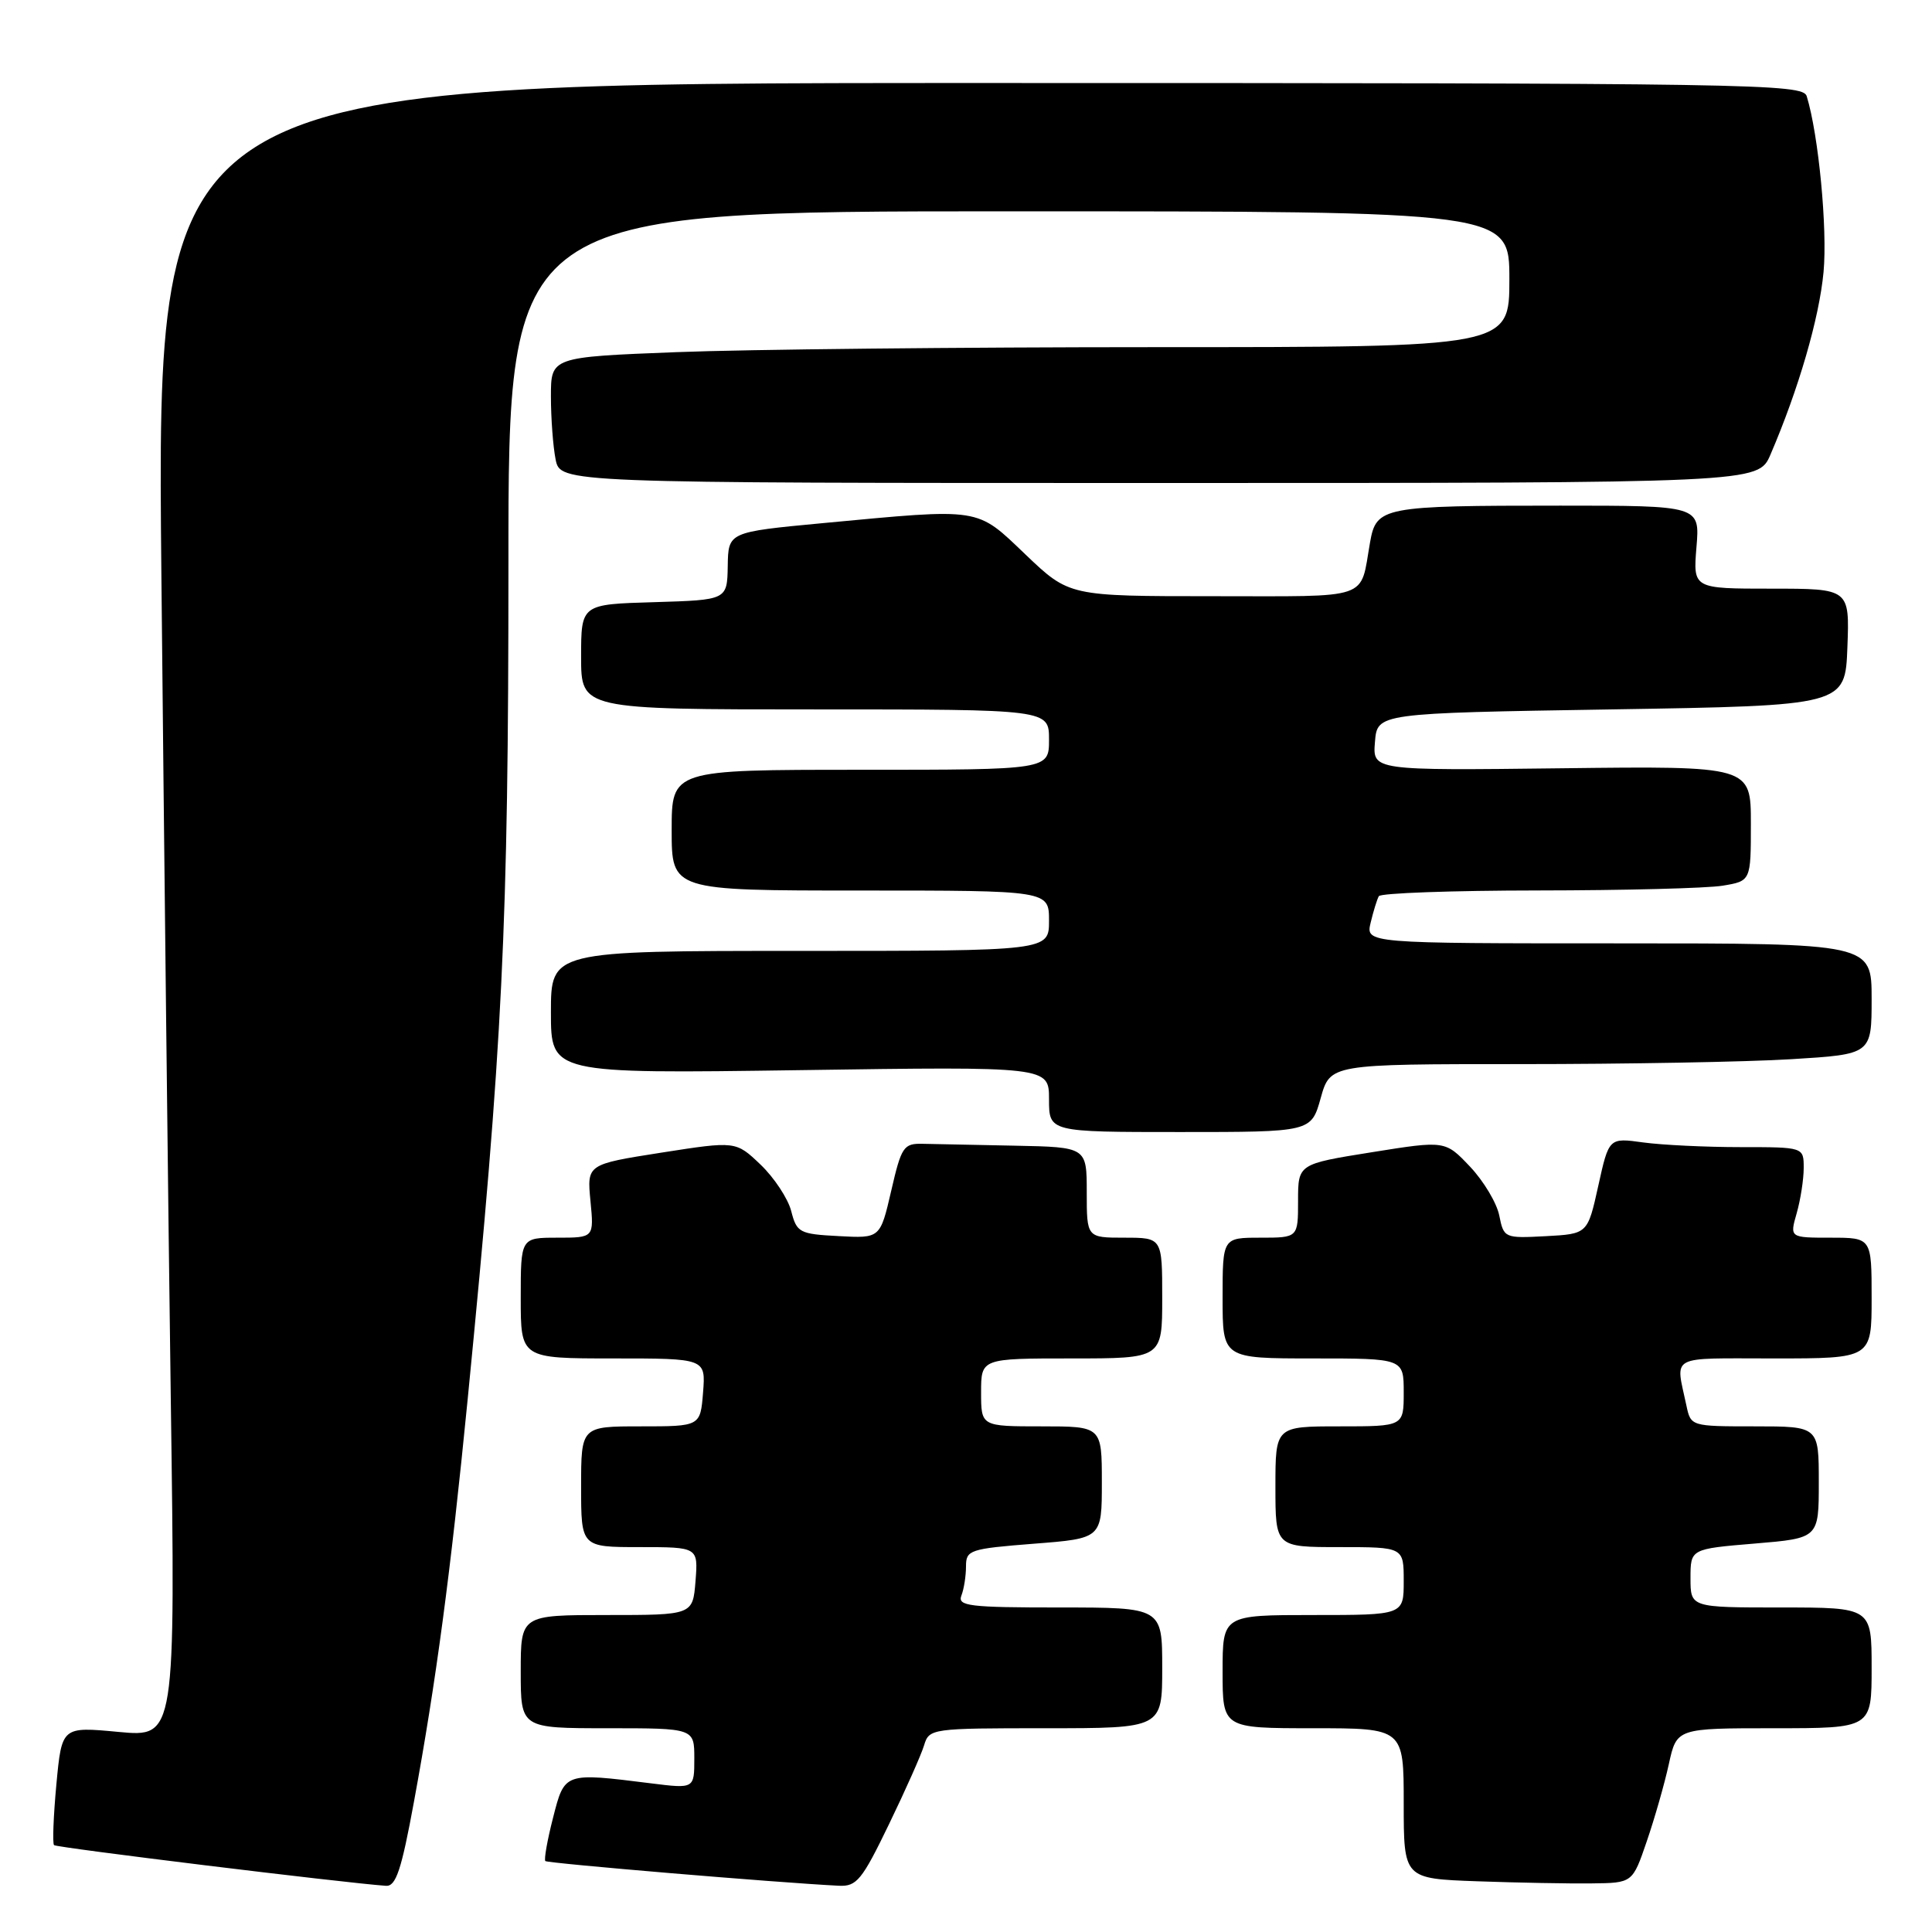 <?xml version="1.0" encoding="UTF-8" standalone="no"?>
<!DOCTYPE svg PUBLIC "-//W3C//DTD SVG 1.1//EN" "http://www.w3.org/Graphics/SVG/1.1/DTD/svg11.dtd" >
<svg xmlns="http://www.w3.org/2000/svg" xmlns:xlink="http://www.w3.org/1999/xlink" version="1.1" viewBox="0 0 256 256">
 <g >
 <path fill="currentColor"
d=" M 54.85 238.75 C 57.79 222.78 59.70 208.46 61.96 185.50 C 66.62 138.10 67.37 122.92 67.37 74.75 C 67.36 28.00 67.36 28.00 133.68 28.00 C 200.00 28.00 200.00 28.00 200.00 37.00 C 200.00 46.00 200.00 46.00 153.16 46.00 C 127.40 46.00 98.82 46.30 89.66 46.66 C 73.00 47.31 73.00 47.31 73.00 52.53 C 73.00 55.40 73.28 59.16 73.62 60.87 C 74.25 64.00 74.25 64.00 153.61 64.00 C 232.97 64.00 232.97 64.00 234.59 60.25 C 238.33 51.55 241.06 42.15 241.63 36.04 C 242.16 30.31 240.97 17.86 239.40 12.75 C 238.90 11.10 232.80 11.00 129.81 11.00 C 20.76 11.00 20.76 11.00 21.38 75.75 C 21.73 111.36 22.29 160.68 22.63 185.35 C 23.25 230.19 23.25 230.19 15.72 229.49 C 8.19 228.78 8.19 228.78 7.47 236.44 C 7.08 240.65 6.94 244.27 7.16 244.49 C 7.48 244.82 45.52 249.48 51.14 249.88 C 52.46 249.98 53.19 247.80 54.85 238.75 Z  M 117.78 241.75 C 119.98 237.21 122.08 232.49 122.45 231.25 C 123.12 229.04 123.43 229.00 138.57 229.00 C 154.00 229.00 154.00 229.00 154.00 221.00 C 154.00 213.00 154.00 213.00 140.39 213.00 C 128.40 213.00 126.86 212.81 127.39 211.42 C 127.73 210.55 128.00 208.81 128.00 207.55 C 128.00 205.38 128.49 205.22 137.00 204.55 C 146.00 203.85 146.00 203.85 146.00 196.42 C 146.00 189.00 146.00 189.00 138.00 189.00 C 130.00 189.00 130.00 189.00 130.00 184.50 C 130.00 180.00 130.00 180.00 142.00 180.00 C 154.00 180.00 154.00 180.00 154.00 172.00 C 154.00 164.00 154.00 164.00 149.00 164.00 C 144.00 164.00 144.00 164.00 144.00 158.00 C 144.00 152.00 144.00 152.00 134.50 151.81 C 129.28 151.71 123.77 151.60 122.27 151.56 C 119.73 151.50 119.44 151.93 118.09 157.79 C 116.63 164.09 116.63 164.09 111.13 163.79 C 105.93 163.52 105.57 163.33 104.84 160.47 C 104.41 158.81 102.58 156.04 100.78 154.32 C 97.50 151.19 97.50 151.19 87.64 152.73 C 77.77 154.28 77.77 154.28 78.24 159.14 C 78.71 164.00 78.71 164.00 73.85 164.00 C 69.00 164.00 69.00 164.00 69.00 172.00 C 69.00 180.00 69.00 180.00 81.26 180.00 C 93.51 180.00 93.51 180.00 93.16 184.50 C 92.80 189.00 92.80 189.00 84.90 189.00 C 77.00 189.00 77.00 189.00 77.00 197.00 C 77.00 205.00 77.00 205.00 84.76 205.00 C 92.51 205.00 92.51 205.00 92.16 209.50 C 91.80 214.00 91.80 214.00 80.40 214.00 C 69.00 214.00 69.00 214.00 69.00 221.50 C 69.00 229.00 69.00 229.00 80.50 229.00 C 92.00 229.00 92.00 229.00 92.00 233.01 C 92.00 237.02 92.00 237.02 86.25 236.30 C 74.74 234.86 74.82 234.83 73.28 240.87 C 72.52 243.82 72.07 246.40 72.26 246.60 C 72.57 246.90 103.06 249.47 111.15 249.87 C 113.51 249.99 114.22 249.12 117.78 241.75 Z  M 218.20 244.00 C 219.24 240.97 220.56 236.36 221.13 233.75 C 222.17 229.00 222.17 229.00 235.08 229.00 C 248.00 229.00 248.00 229.00 248.00 221.00 C 248.00 213.00 248.00 213.00 236.00 213.00 C 224.00 213.00 224.00 213.00 224.00 209.12 C 224.00 205.24 224.00 205.24 232.50 204.53 C 241.00 203.82 241.00 203.82 241.00 196.41 C 241.00 189.00 241.00 189.00 232.52 189.00 C 224.07 189.00 224.04 188.99 223.46 186.25 C 222.02 179.41 220.91 180.00 235.09 180.00 C 248.00 180.00 248.00 180.00 248.00 172.00 C 248.00 164.00 248.00 164.00 242.57 164.00 C 237.14 164.00 237.14 164.00 238.07 160.76 C 238.58 158.97 239.00 156.27 239.00 154.76 C 239.00 152.00 239.00 152.00 230.64 152.00 C 226.04 152.00 220.23 151.72 217.74 151.38 C 213.19 150.75 213.19 150.75 211.78 157.13 C 210.37 163.50 210.37 163.50 204.82 163.80 C 199.35 164.09 199.26 164.05 198.66 161.06 C 198.33 159.40 196.58 156.48 194.78 154.58 C 191.50 151.12 191.50 151.12 181.75 152.68 C 172.00 154.24 172.00 154.24 172.00 159.12 C 172.00 164.00 172.00 164.00 167.00 164.00 C 162.00 164.00 162.00 164.00 162.00 172.00 C 162.00 180.00 162.00 180.00 174.00 180.00 C 186.00 180.00 186.00 180.00 186.00 184.50 C 186.00 189.00 186.00 189.00 177.50 189.00 C 169.00 189.00 169.00 189.00 169.00 197.00 C 169.00 205.00 169.00 205.00 177.50 205.00 C 186.00 205.00 186.00 205.00 186.00 209.50 C 186.00 214.00 186.00 214.00 174.00 214.00 C 162.00 214.00 162.00 214.00 162.00 221.50 C 162.00 229.00 162.00 229.00 174.00 229.00 C 186.00 229.00 186.00 229.00 186.00 238.96 C 186.00 248.93 186.00 248.93 195.75 249.28 C 201.11 249.47 207.93 249.60 210.91 249.56 C 216.32 249.50 216.32 249.50 218.20 244.00 Z  M 175.00 145.50 C 176.26 141.00 176.26 141.00 201.47 141.00 C 215.34 141.00 231.48 140.71 237.34 140.35 C 248.00 139.70 248.00 139.70 248.00 132.35 C 248.00 125.00 248.00 125.00 214.48 125.00 C 180.96 125.00 180.96 125.00 181.62 122.25 C 181.98 120.74 182.47 119.16 182.70 118.75 C 182.93 118.34 192.43 118.00 203.81 117.99 C 215.19 117.98 226.19 117.70 228.25 117.36 C 232.00 116.74 232.00 116.74 232.00 109.12 C 232.00 101.50 232.00 101.50 206.94 101.80 C 181.87 102.10 181.87 102.10 182.19 98.30 C 182.50 94.50 182.50 94.50 213.50 94.00 C 244.50 93.50 244.50 93.50 244.79 85.75 C 245.08 78.00 245.08 78.00 234.71 78.00 C 224.34 78.00 224.34 78.00 224.79 72.50 C 225.25 67.00 225.25 67.00 206.75 67.00 C 183.17 67.00 182.37 67.15 181.54 71.86 C 180.17 79.62 181.95 79.00 160.77 79.00 C 141.68 79.00 141.68 79.00 135.91 73.50 C 129.29 67.18 130.22 67.33 109.00 69.32 C 96.50 70.50 96.50 70.50 96.43 75.00 C 96.35 79.50 96.35 79.50 86.68 79.79 C 77.00 80.07 77.00 80.07 77.00 87.04 C 77.00 94.00 77.00 94.00 108.00 94.00 C 139.00 94.00 139.00 94.00 139.00 98.00 C 139.00 102.00 139.00 102.00 114.00 102.00 C 89.00 102.00 89.00 102.00 89.00 110.00 C 89.00 118.00 89.00 118.00 114.00 118.00 C 139.00 118.00 139.00 118.00 139.00 122.00 C 139.00 126.00 139.00 126.00 106.00 126.00 C 73.00 126.00 73.00 126.00 73.00 134.14 C 73.00 142.27 73.00 142.27 106.00 141.80 C 139.00 141.32 139.00 141.32 139.00 145.66 C 139.00 150.00 139.00 150.00 156.37 150.00 C 173.74 150.00 173.74 150.00 175.00 145.50 Z "/>
</g>
</svg>